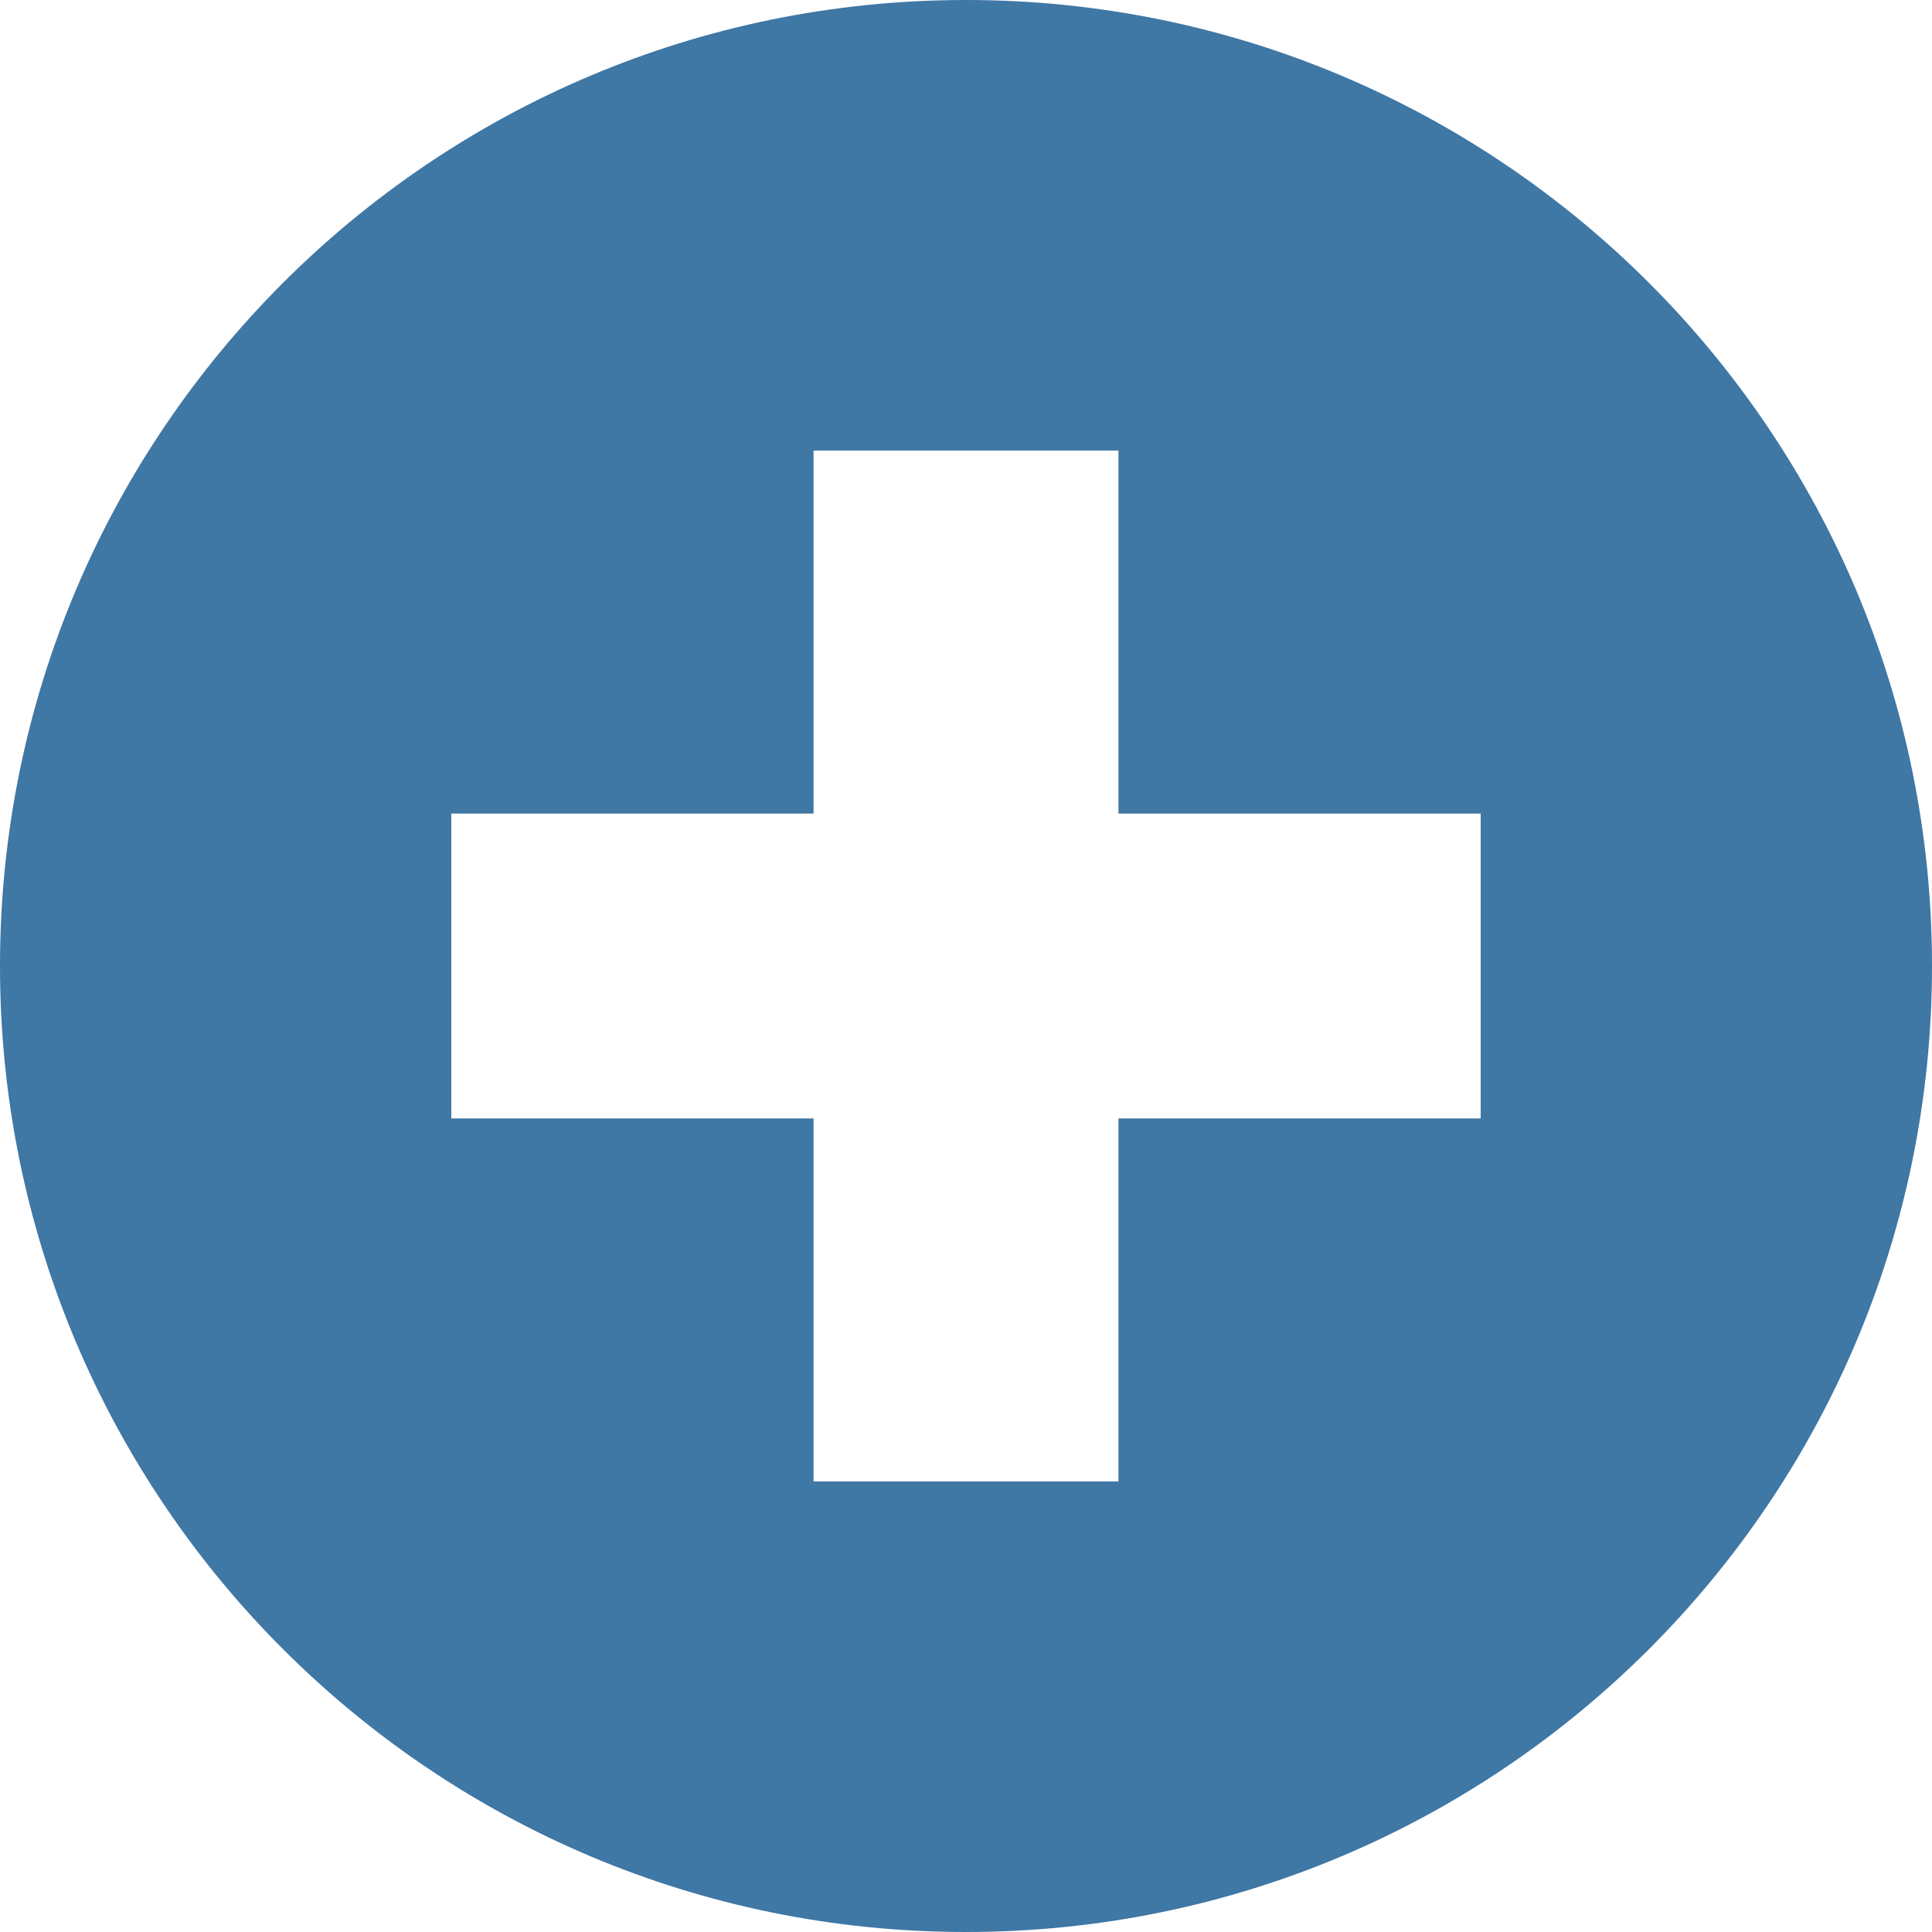<svg width="33" height="33" viewBox="0 0 33 33" fill="none" xmlns="http://www.w3.org/2000/svg">
<path d="M16.5 0C7.387 0 0 7.387 0 16.5C0 25.613 7.387 33 16.5 33C25.613 33 33 25.613 33 16.5C33 7.387 25.613 0 16.5 0ZM13.896 7.696H19.104V13.896H25.291V19.104H19.104V25.304H13.896V19.104H7.709V13.896H13.896V7.696Z" fill="#3F77A5"/>
</svg>
